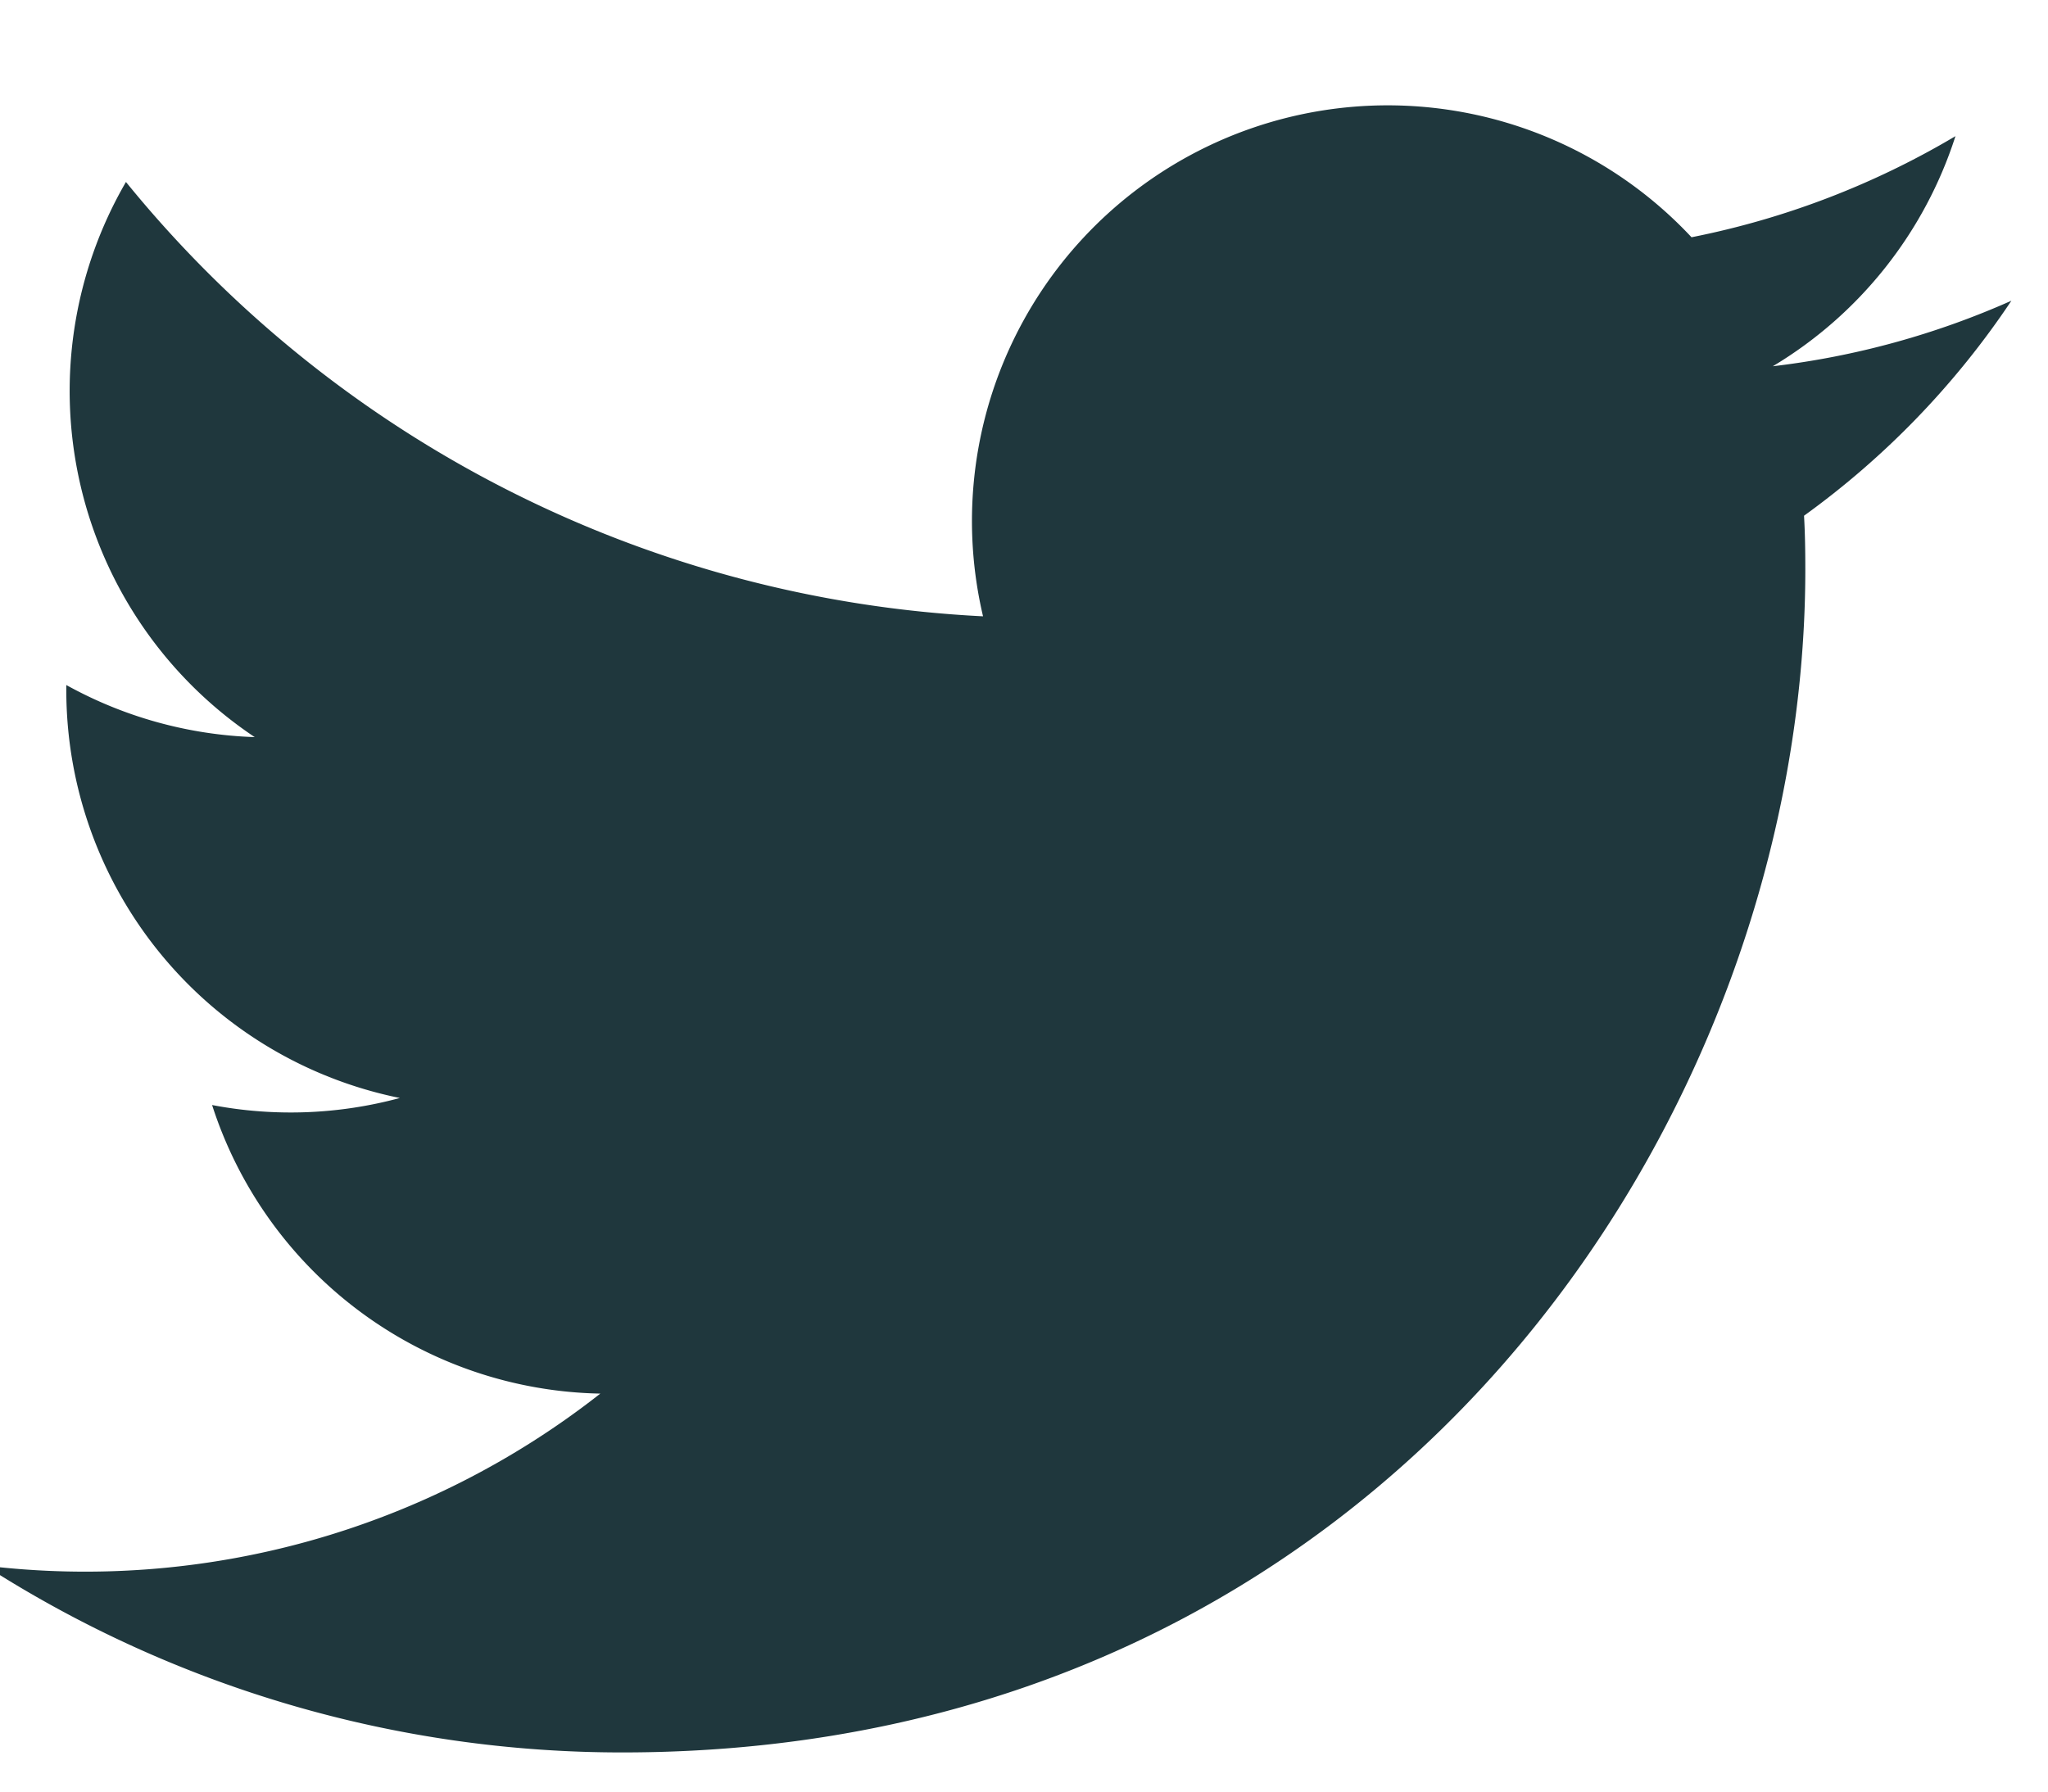 <svg xmlns="http://www.w3.org/2000/svg" width="16" height="14" viewBox="0 0 16 14"><g><g><path fill="#1f373d" d="M15.714 2.35a6.438 6.438 0 0 1-1.864.512 3.255 3.255 0 0 0 1.427-1.798 6.516 6.516 0 0 1-2.062.79A3.248 3.248 0 0 0 7.68 4.816 9.216 9.216 0 0 1 .984 1.422 3.253 3.253 0 0 0 1.99 5.76a3.259 3.259 0 0 1-1.472-.407v.041A3.253 3.253 0 0 0 3.124 8.58a3.266 3.266 0 0 1-1.467.055A3.25 3.25 0 0 0 4.69 10.89a6.515 6.515 0 0 1-4.808 1.344 9.208 9.208 0 0 0 4.98 1.46c5.975 0 9.242-4.95 9.242-9.243 0-.14-.002-.281-.01-.421a6.564 6.564 0 0 0 1.62-1.68z"/></g></g></svg>